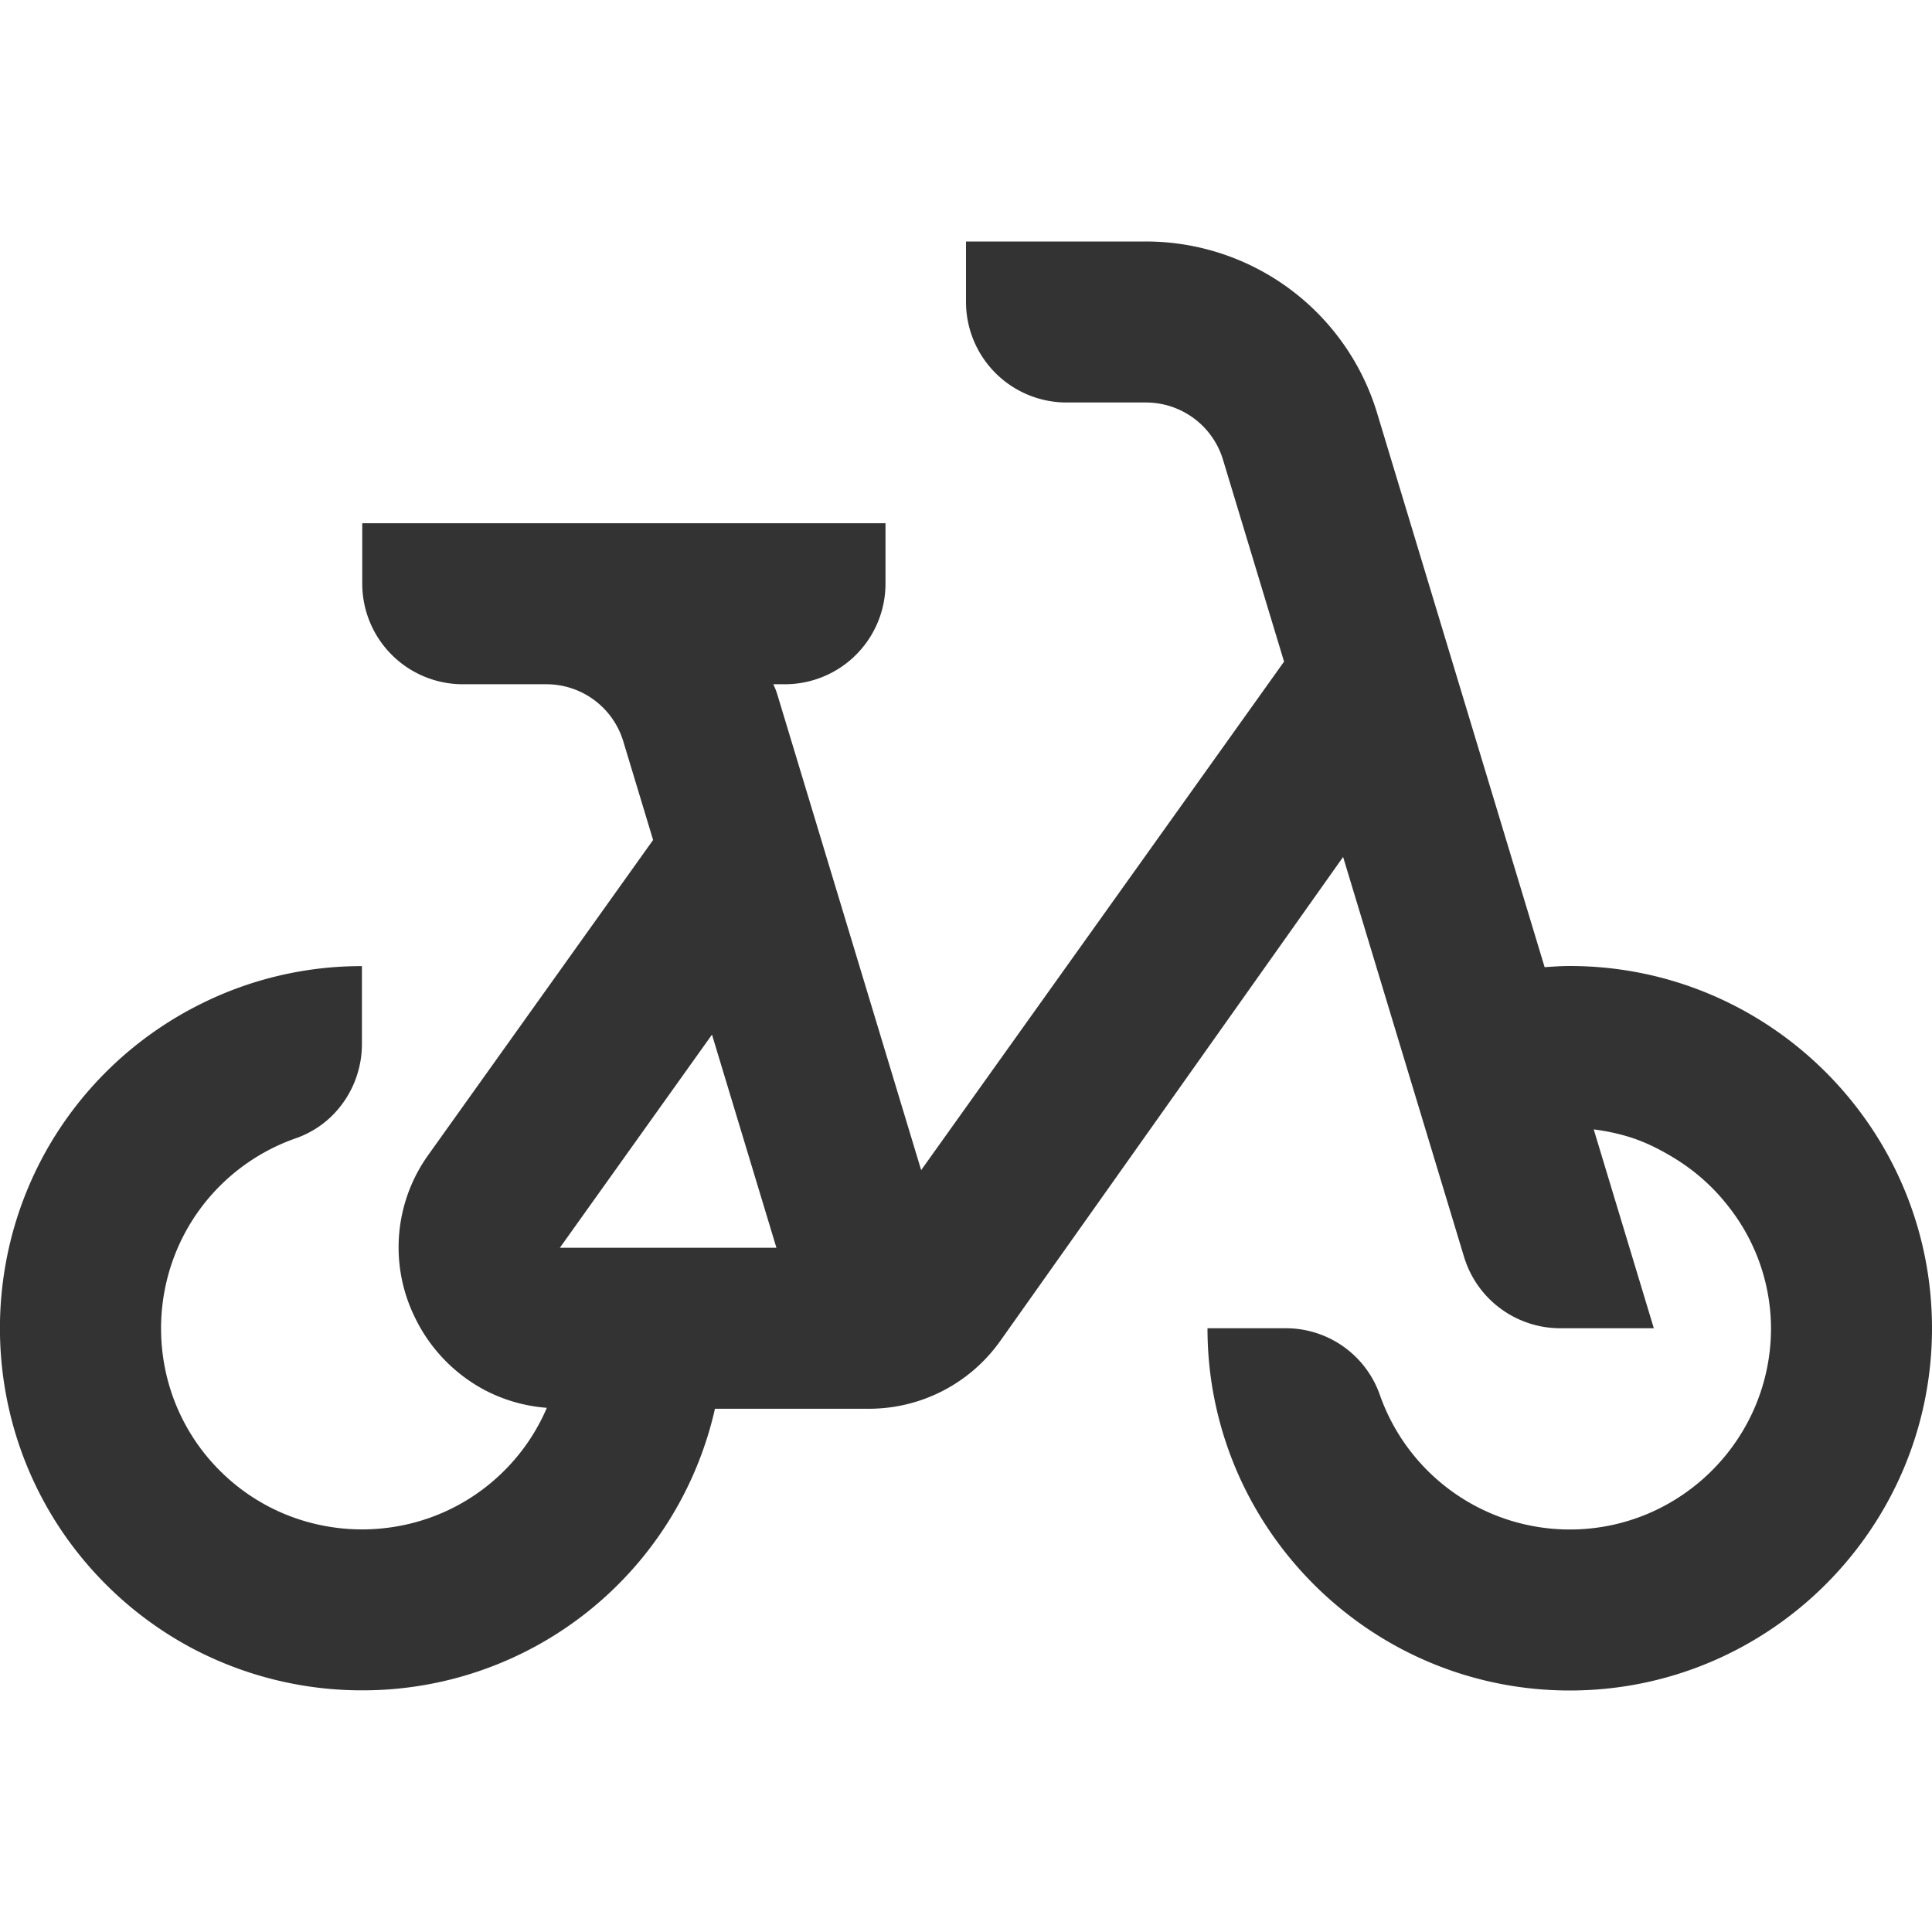 <svg viewBox="0 0 48 48" xmlns="http://www.w3.org/2000/svg" id="icon">
    <g fill="none" fill-rule="evenodd">
        <path d="M0 48h48V0H0z"/>
        <path d="M13.91 31l3.779-5.295L19.29 31h-5.38zm5.59-14a2.5 2.5 0 002.5-2.5V13H9v1.5a2.5 2.5 0 002.5 2.5h2.072a1.996 1.996 0 011.914 1.421l.74 2.448-5.572 7.807a3.94 3.94 0 00-.362 4.021 4.017 4.017 0 001.734 1.83c.464.246.988.406 1.56.45a4.956 4.956 0 01-1.055 1.559 4.962 4.962 0 01-2.58 1.37 5.025 5.025 0 01-1.911 0 4.969 4.969 0 01-2.58-1.37c-1.857-1.857-1.938-4.828-.258-6.79A5.002 5.002 0 017.35 28.28c.372-.13.696-.344.955-.616a2.509 2.509 0 00.687-1.726v-1.935a8.929 8.929 0 00-3.994.935 9.023 9.023 0 00-2.367 1.698c-3.51 3.51-3.51 9.218 0 12.728a8.973 8.973 0 002.176 1.604 9.024 9.024 0 004.188 1.028A8.97 8.97 0 0017.763 35h3.826a3.997 3.997 0 003.264-1.687l8.516-12.022 3.004 9.933c.08.263.2.506.353.722A2.501 2.501 0 0038.766 33h2.323l-1.493-4.94c.308.038.609.103.899.193.402.127.773.317 1.126.535.516.318.965.724 1.333 1.201A4.904 4.904 0 0144 33c0 2.757-2.243 5-5 5a5.005 5.005 0 01-4.723-3.358A2.474 2.474 0 0031.934 33H30a8.95 8.95 0 00.708 3.5C32.076 39.729 35.277 42 39 42c4.963 0 9-4.037 9-9s-4.037-9-9-9c-.21 0-.417.015-.624.029l-4.162-13.766A6 6 0 0028.47 6H24v1.5a2.5 2.5 0 002.5 2.5h1.97a2 2 0 011.915 1.421l1.517 5.017-9.016 12.633-3.571-11.808a1.687 1.687 0 00-.103-.263h.288z" fill="#333"/>
    </g>
</svg>
